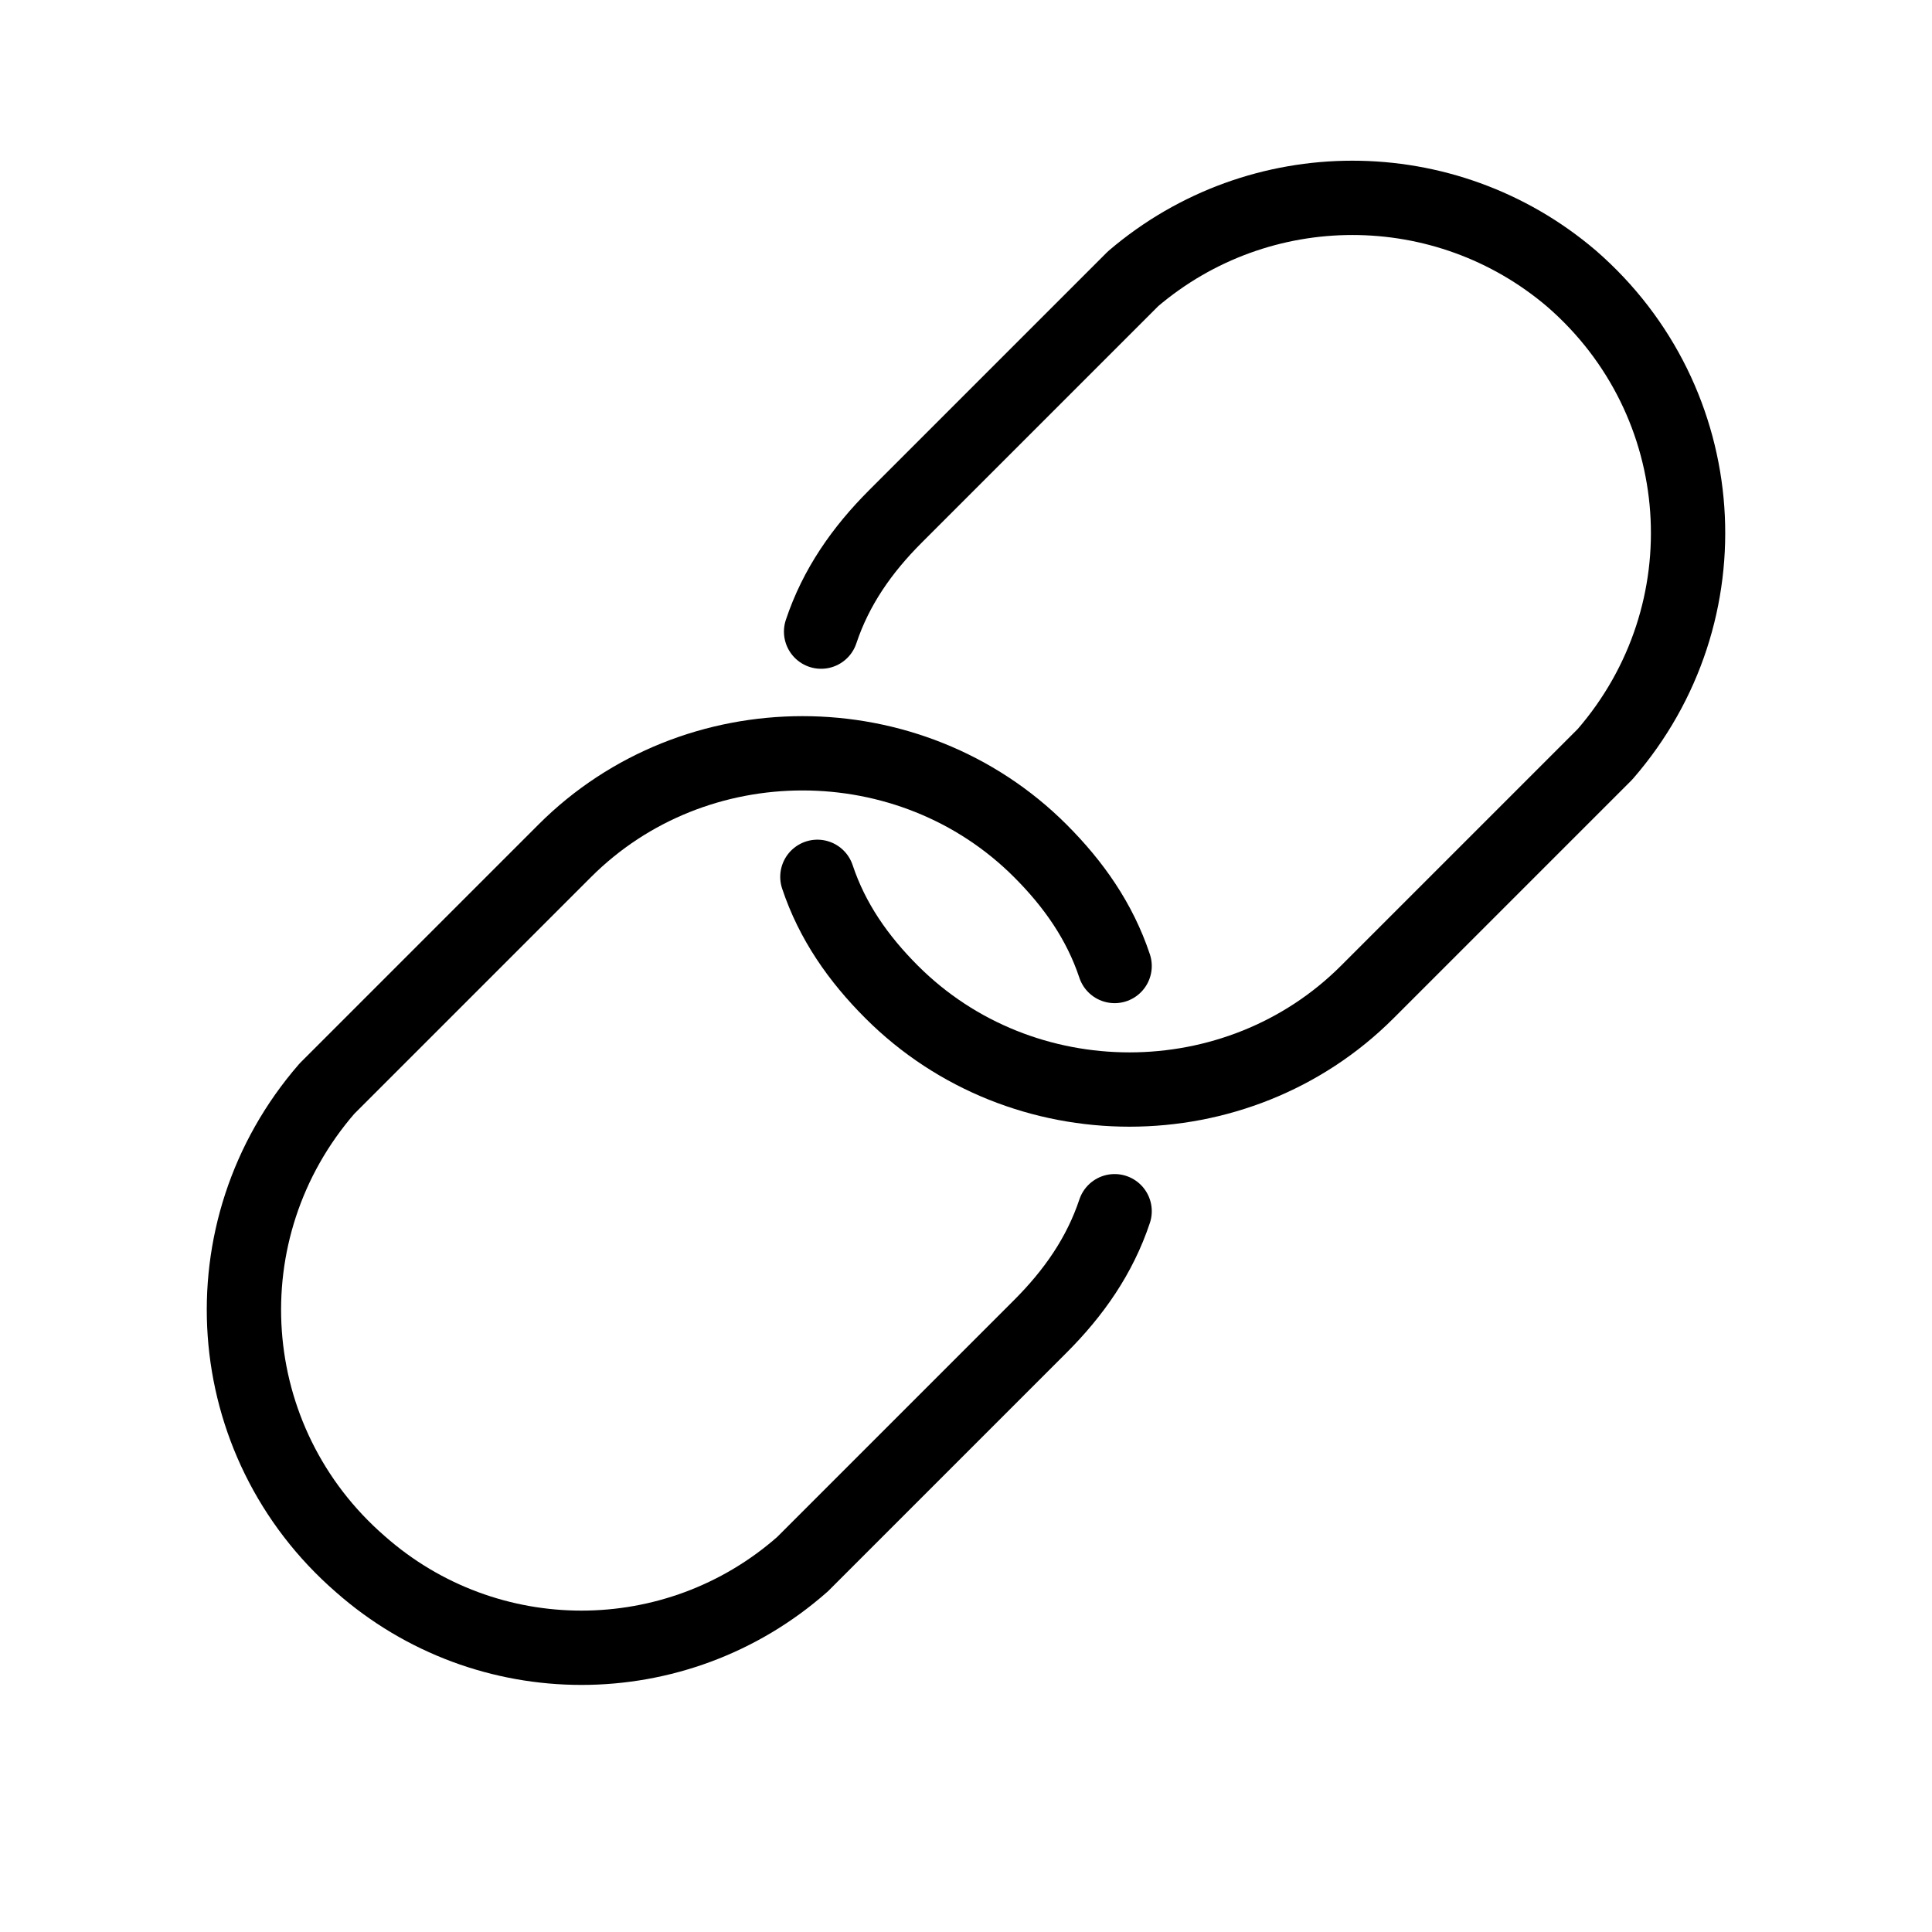 <?xml version="1.0" encoding="utf-8"?>
<!-- Generator: Adobe Illustrator 21.1.0, SVG Export Plug-In . SVG Version: 6.00 Build 0)  -->
<svg version="1.1" id="Слой_35" xmlns="http://www.w3.org/2000/svg" xmlns:xlink="http://www.w3.org/1999/xlink" x="0px"
	 y="0px" viewBox="0 0 52 52" style="enable-background:new 0 0 52 52;" xml:space="preserve">
<style type="text/css">
	.st0{fill:none;stroke:#000000;stroke-width:2;stroke-linecap:round;stroke-linejoin:round;}
	.st1{fill:none;}
</style>
<title>Soyedineniye</title>
<path class="st0" d="M22,23.6c0.4,1.2,1.1,2.2,2,3.1c3.5,3.5,9.3,3.5,12.8,0l6.4-6.4c3.3-3.8,2.9-9.5-0.9-12.8
	c-3.4-2.9-8.4-2.9-11.8,0l-6.4,6.4c-0.9,0.9-1.6,1.9-2,3.1"/>
<path class="st0" d="M30,26c-0.4-1.2-1.1-2.2-2-3.1c-3.5-3.5-9.3-3.5-12.8,0l-6.4,6.4c-3.3,3.8-2.9,9.5,0.9,12.8c3.4,3,8.5,3,11.9,0
	l6.4-6.4c0.9-0.9,1.6-1.9,2-3.1"/>
<rect x="3" y="3.1" class="st1" width="46" height="45.8"/>
</svg>
